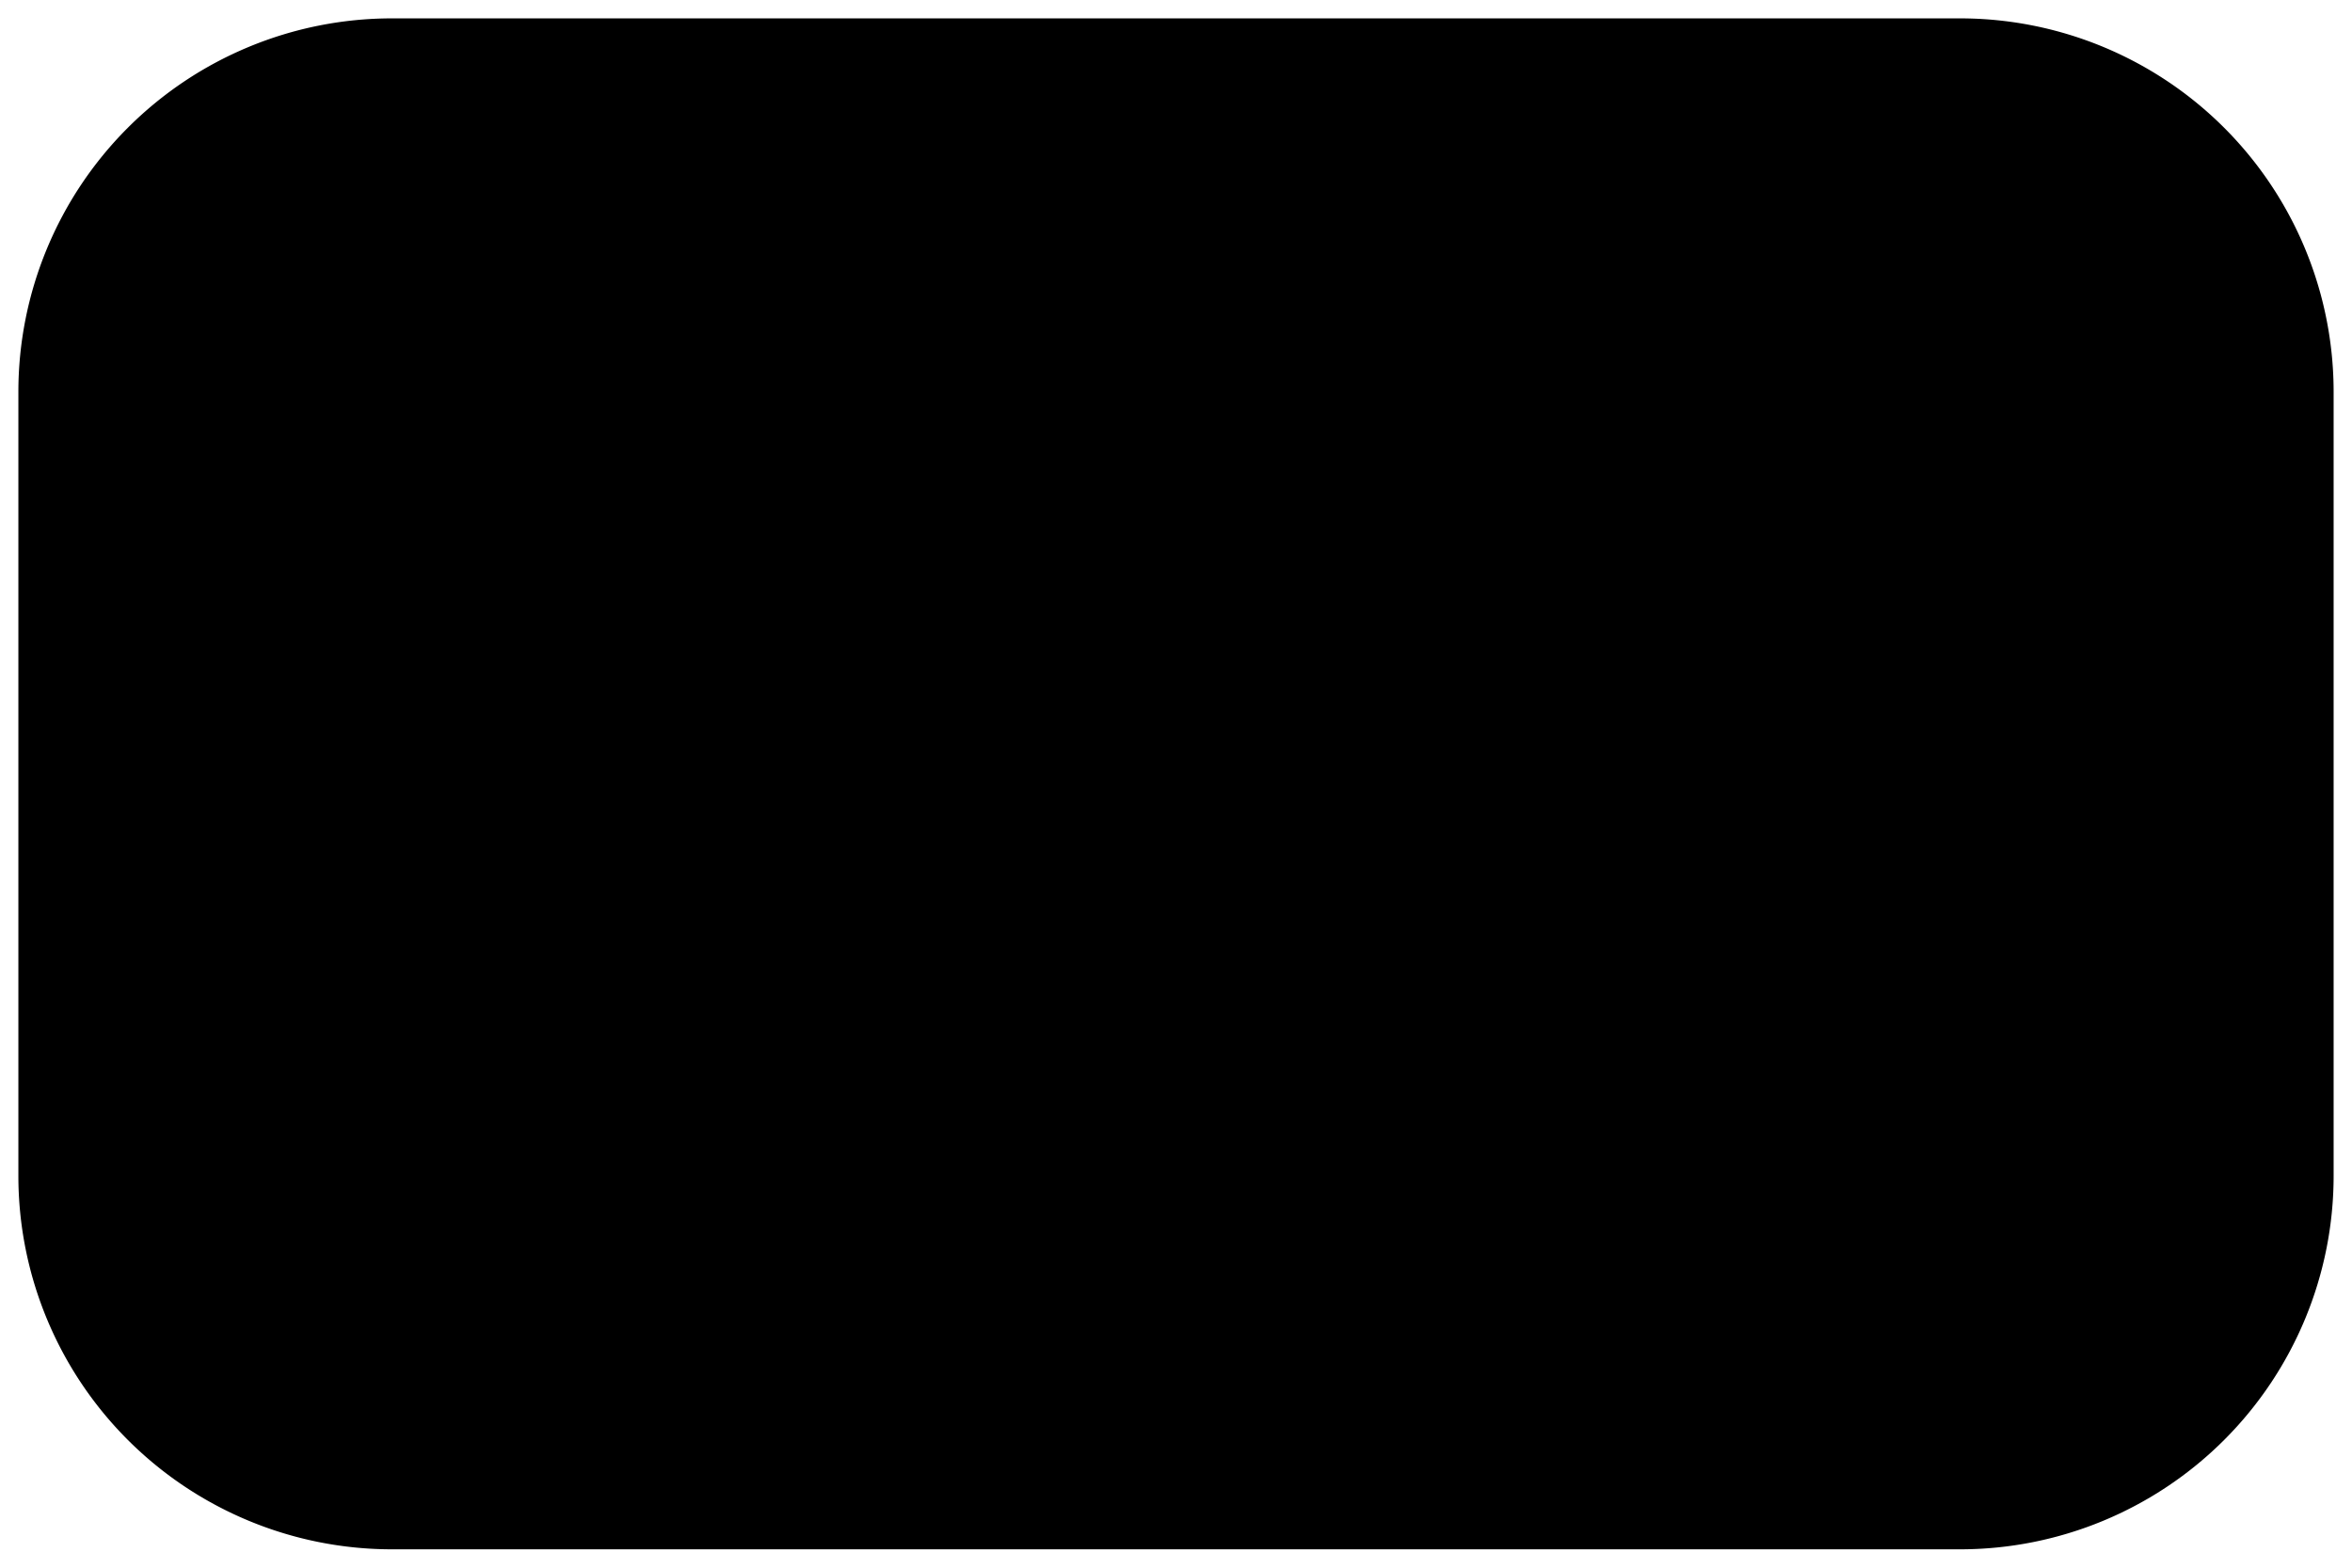 <svg width="384" height="256" xmlns="http://www.w3.org/2000/svg"><path style="fill:#000;stroke:none" d="M64 3A61 61 0 0 0 3 64v128a61 61 0 0 0 61 61h256a61 61 0 0 0 61-61V64a61 61 0 0 0-61-61H64z"/></svg>